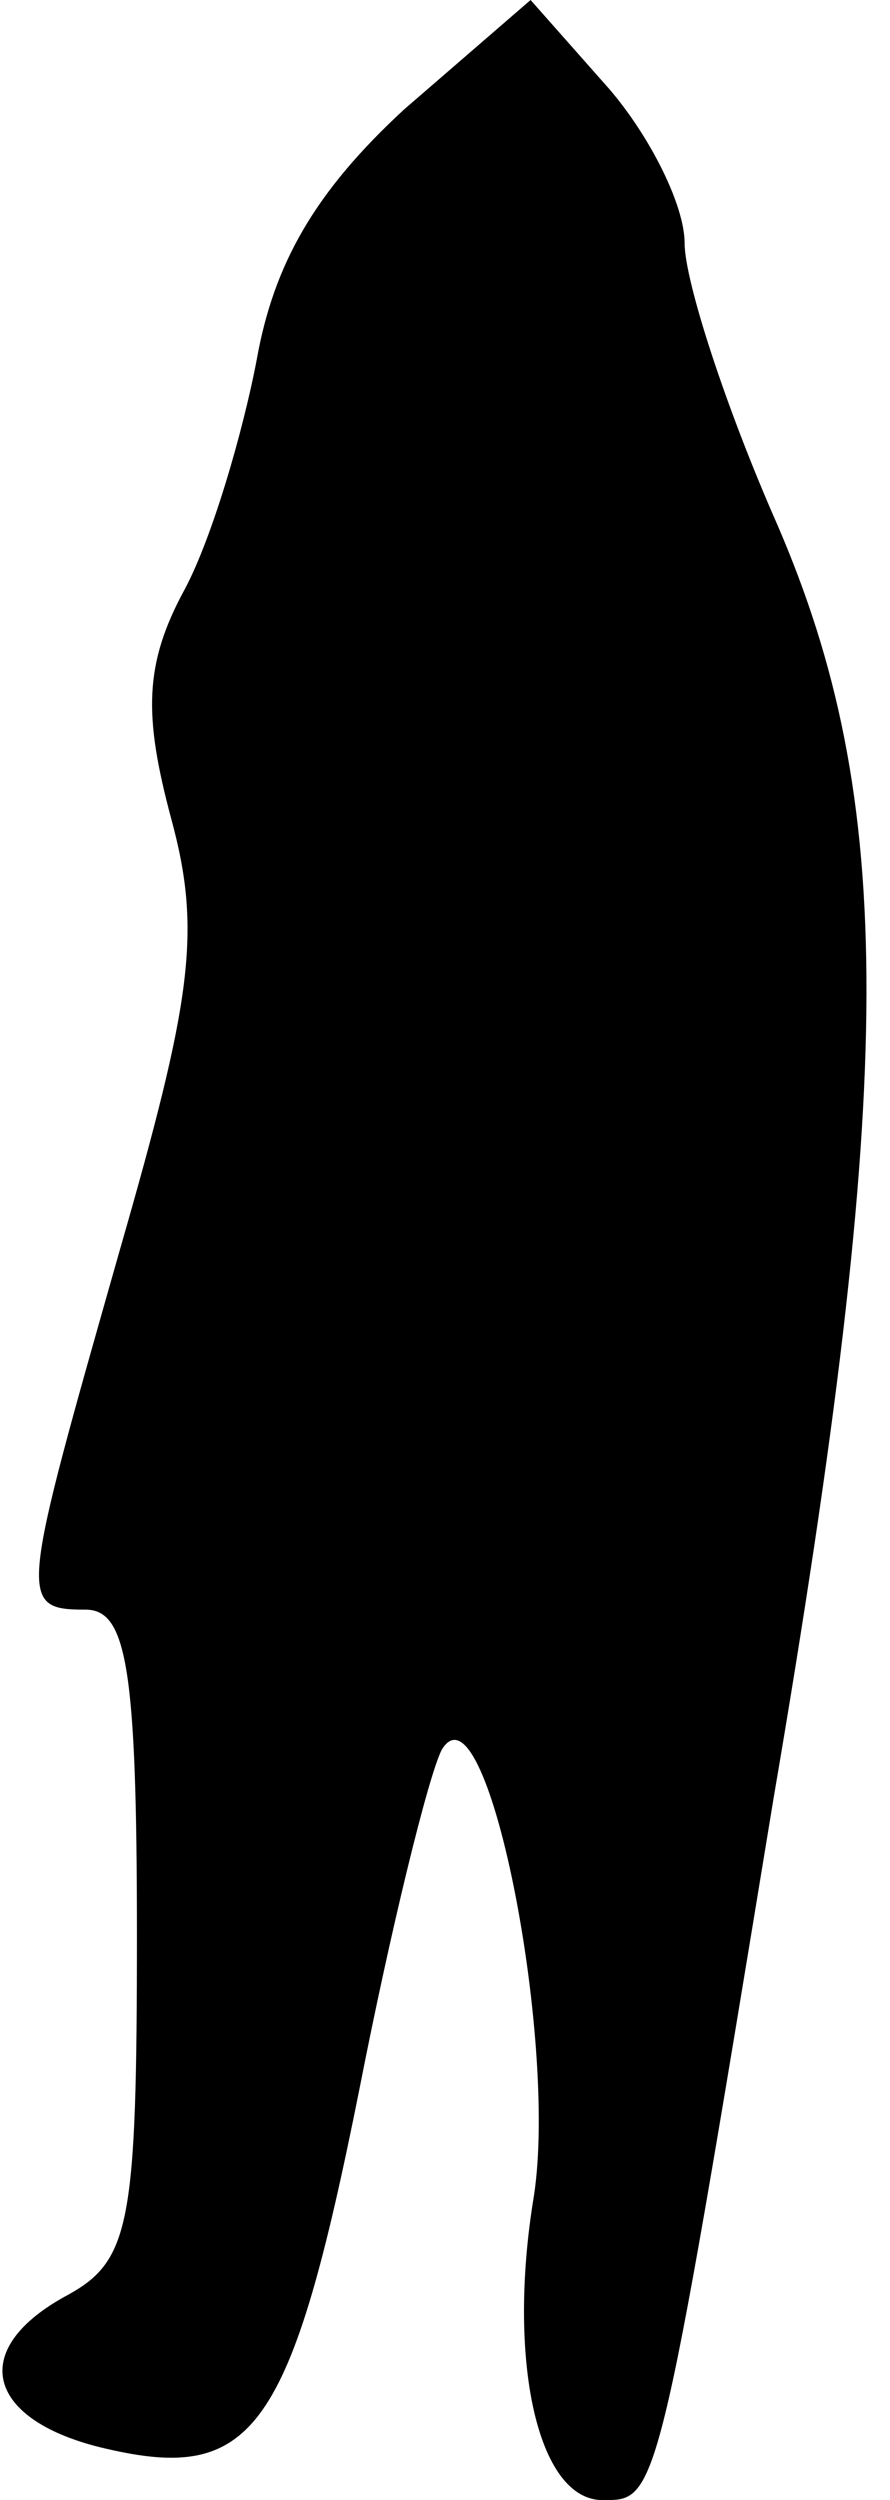 <?xml version="1.0" standalone="no"?>
<!DOCTYPE svg PUBLIC "-//W3C//DTD SVG 20010904//EN"
 "http://www.w3.org/TR/2001/REC-SVG-20010904/DTD/svg10.dtd">
<svg version="1.0" xmlns="http://www.w3.org/2000/svg"
 width="26pt" height="73pt" viewBox="0 0 26 73"
 preserveAspectRatio="xMidYMid meet">
<g transform="translate(0,73) scale(0.1,-0.1)"
fill="#000000" stroke="none">
<path fill="#000000" stroke="none" d="M118 698 c-26 -24 -38 -45 -43 -73 -4
-21 -13 -52 -21 -67 -12 -22 -12 -37 -4 -67 9 -33 6 -53 -15 -126 -29 -102
-30 -105 -10 -105 12 0 15 -17 15 -95 0 -84 -2 -95 -20 -105 -30 -16 -24 -37
11 -45 43 -10 54 5 74 105 9 46 20 91 24 99 13 22 34 -84 27 -130 -8 -48 1
-89 20 -89 16 0 16 -2 50 205 36 211 36 291 1 372 -15 34 -27 71 -27 82 0 11
-10 31 -22 45 l-23 26 -37 -32z"/>
</g>
</svg>
